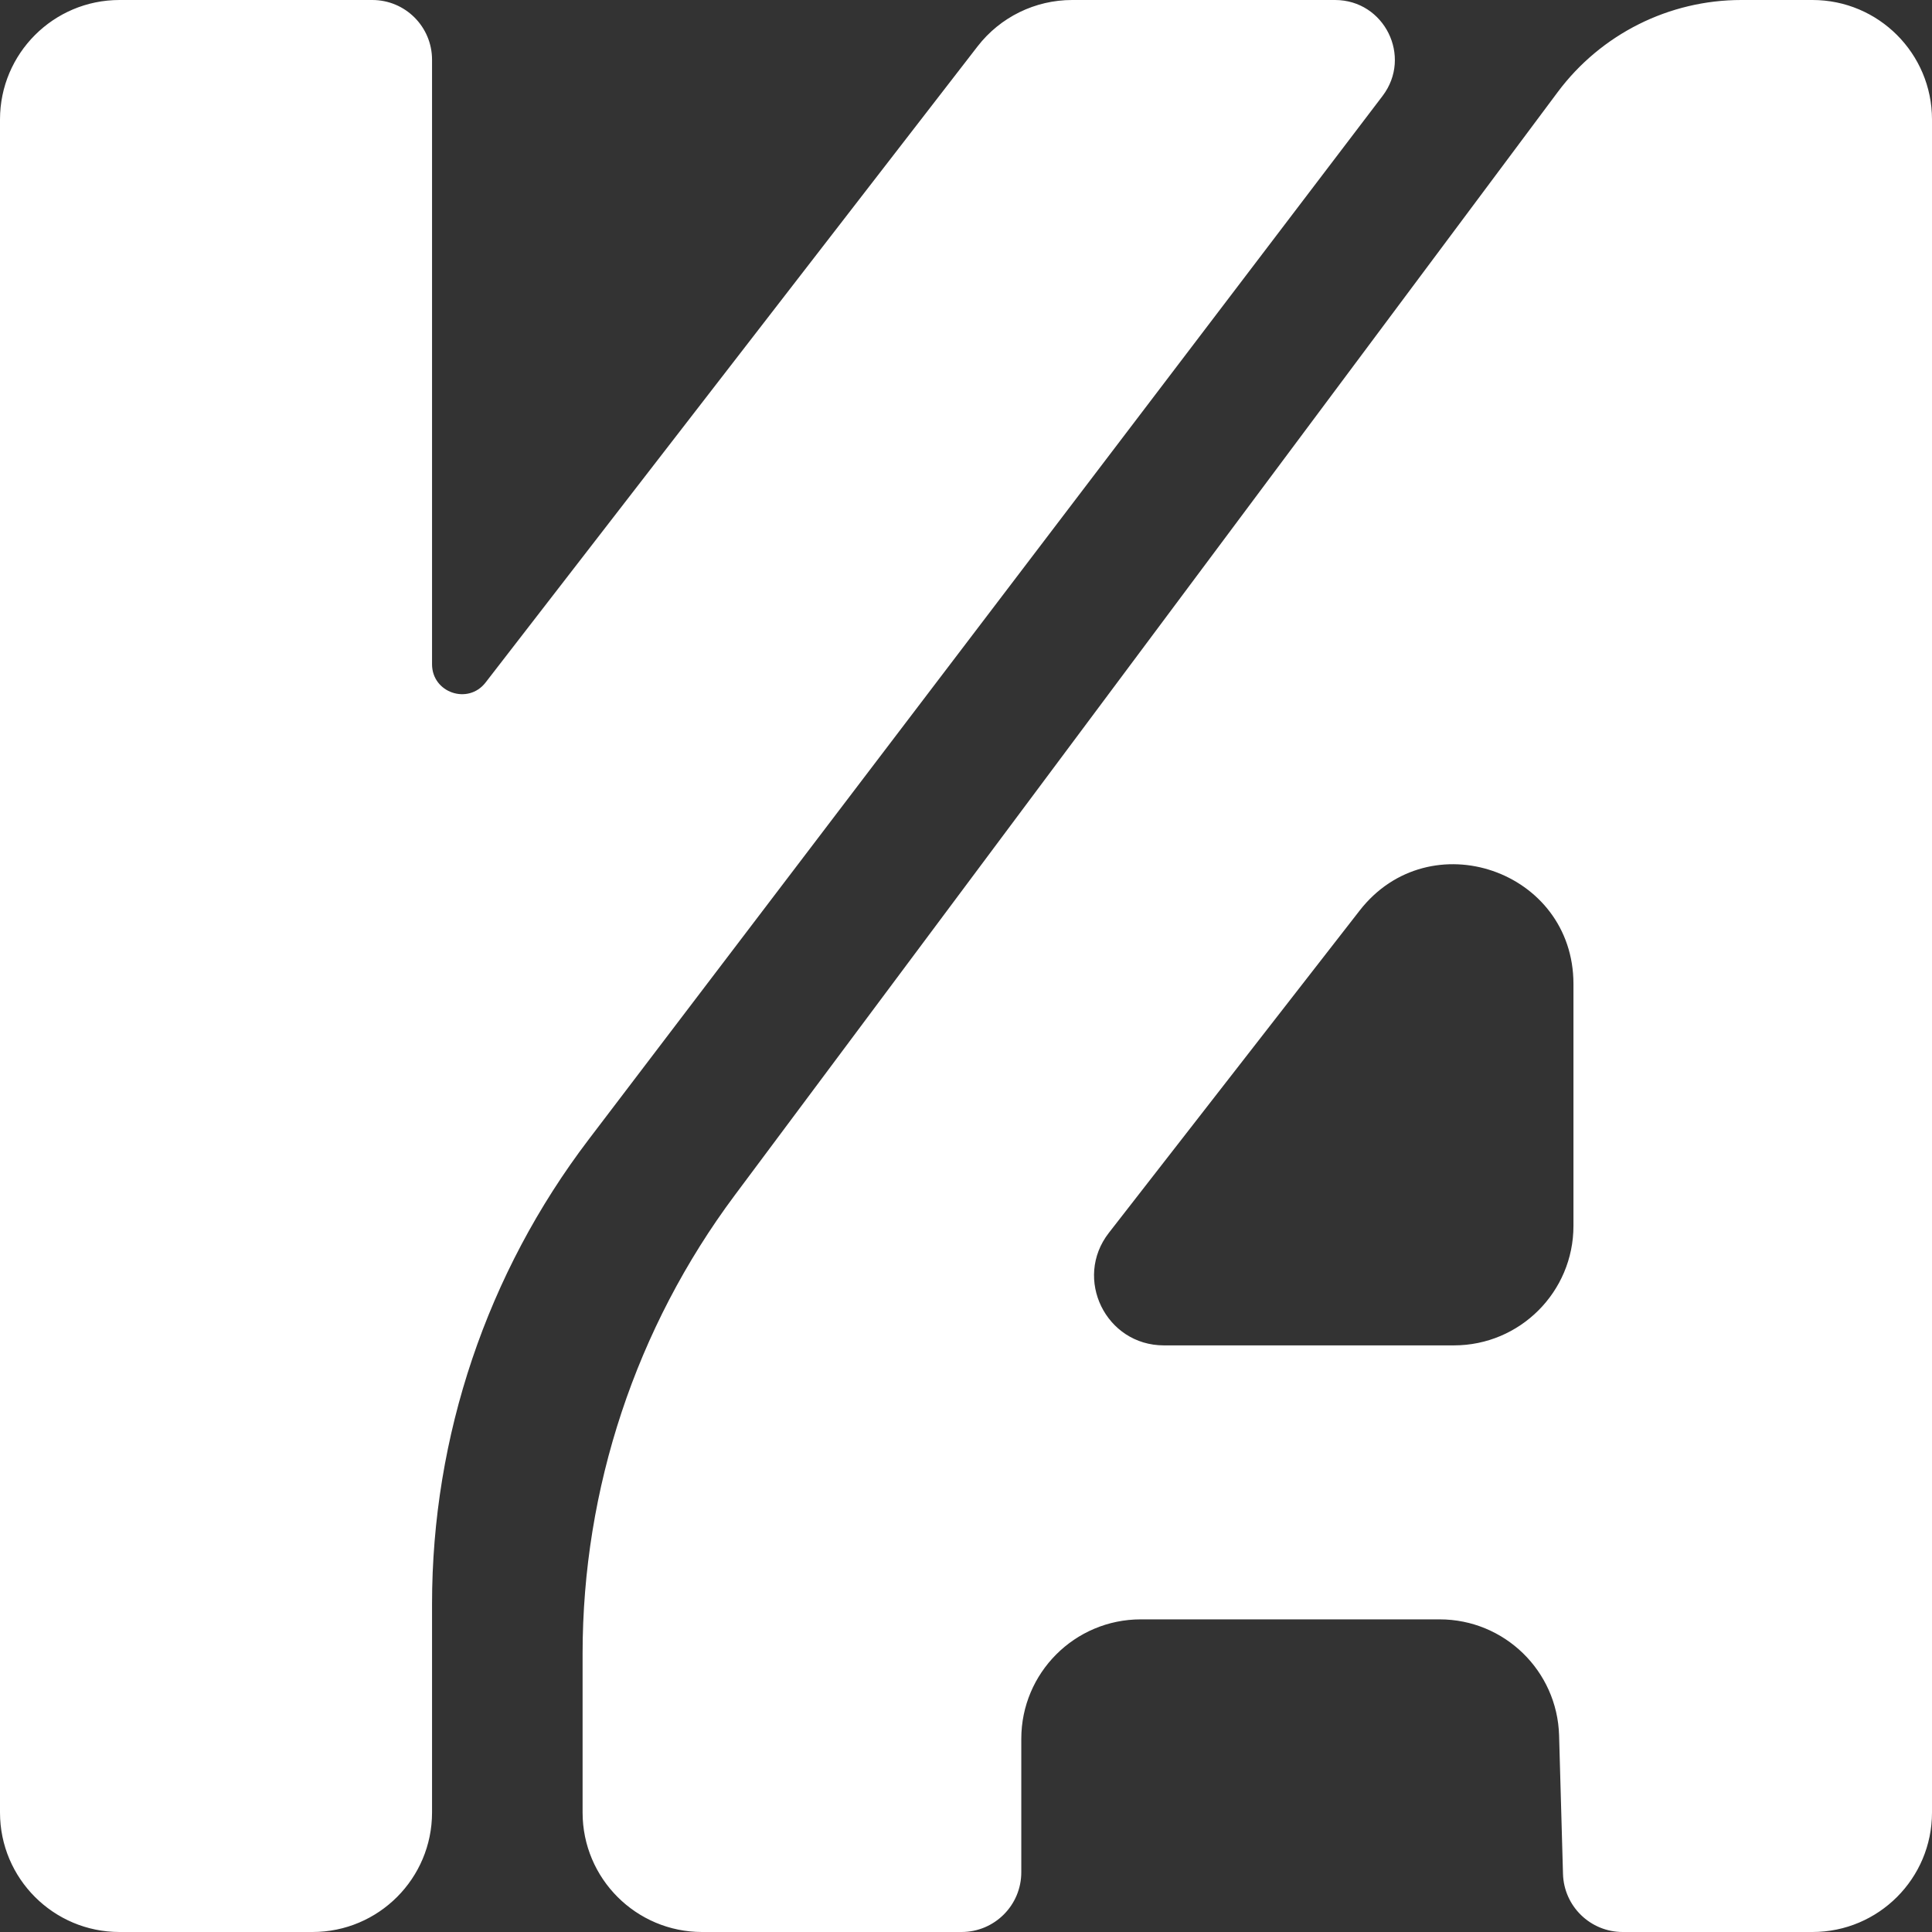 <svg width="194" height="194" viewBox="0 0 194 194" fill="none" xmlns="http://www.w3.org/2000/svg">
<rect x="0" y="0" width="194" height="194" fill="#333333" stroke="none"/>
<path fill-rule="evenodd" clip-rule="evenodd" d="M12 194C5.373 194 0 188.627 0 182V12C0 5.373 5.373 0 12 0H37.383C40.697 0 43.383 2.686 43.383 6V66.701C43.383 69.562 47.006 70.799 48.756 68.537L98.161 4.658C100.434 1.72 103.939 0 107.653 0H134.054C139.017 0 141.834 5.683 138.829 9.633L59.101 114.434C48.904 127.837 43.383 144.214 43.383 161.054V182C43.383 188.627 38.011 194 31.383 194H12ZM58.5 182C58.5 188.627 63.873 194 70.5 194H96.552C99.865 194 102.552 191.314 102.552 188V174.607C102.552 167.98 107.924 162.607 114.552 162.607H144.559C151.055 162.607 156.371 167.776 156.555 174.269L156.947 188.169C157.038 191.416 159.697 194 162.944 194H182C188.627 194 194 188.627 194 182V12C194 5.373 188.627 0 182 0H174.85C167.59 0 160.756 3.428 156.415 9.247L73.782 120.015C63.86 133.315 58.5 149.464 58.5 166.057V182ZM116.869 135.095C111.043 135.095 107.766 128.393 111.344 123.796L136.527 91.434C143.543 82.418 157.997 87.38 157.997 98.804V123.095C157.997 129.722 152.625 135.095 145.997 135.095H116.869Z" fill="white"/>
</svg>
